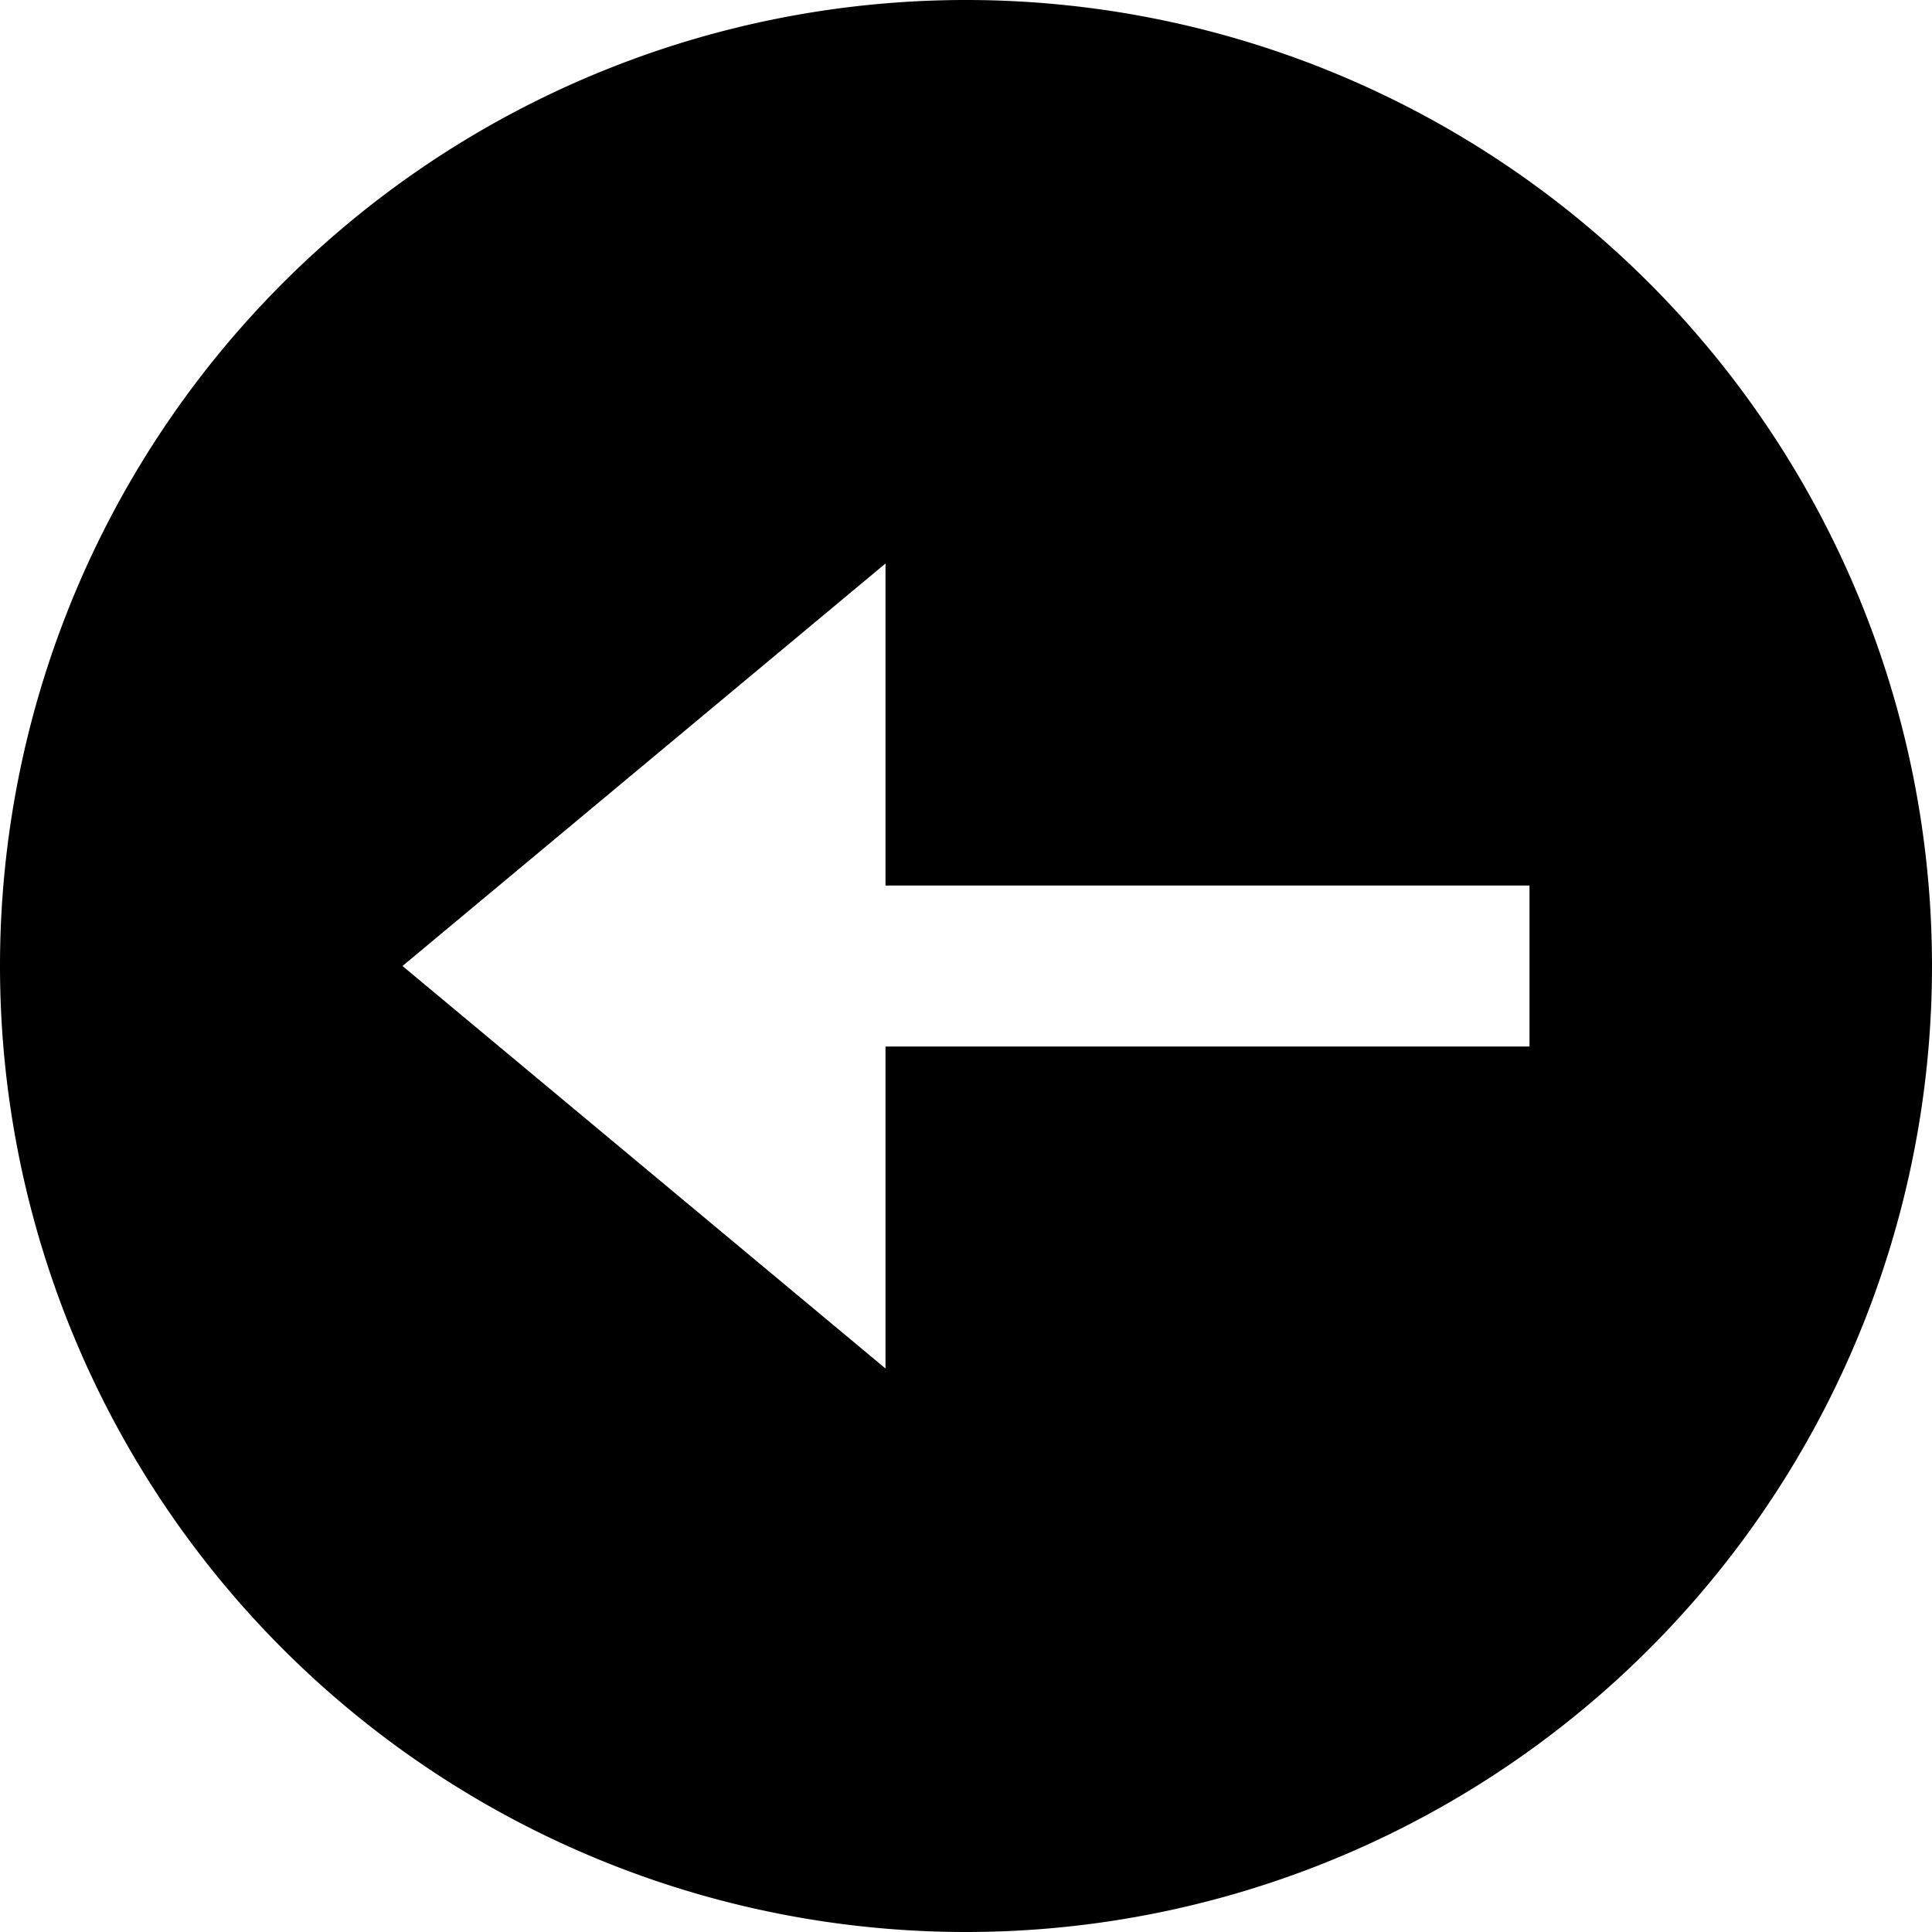 <svg xmlns="http://www.w3.org/2000/svg" viewBox="0 0 24 24"><g id="Layer_2" data-name="Layer 2"><g id="Layer_1-2" data-name="Layer 1"><path d="M12,24A12,12,0,1,0,0,12,12,12,0,0,0,12,24ZM11,7v4h8v2H11v4L5,12Z"/></g></g></svg>